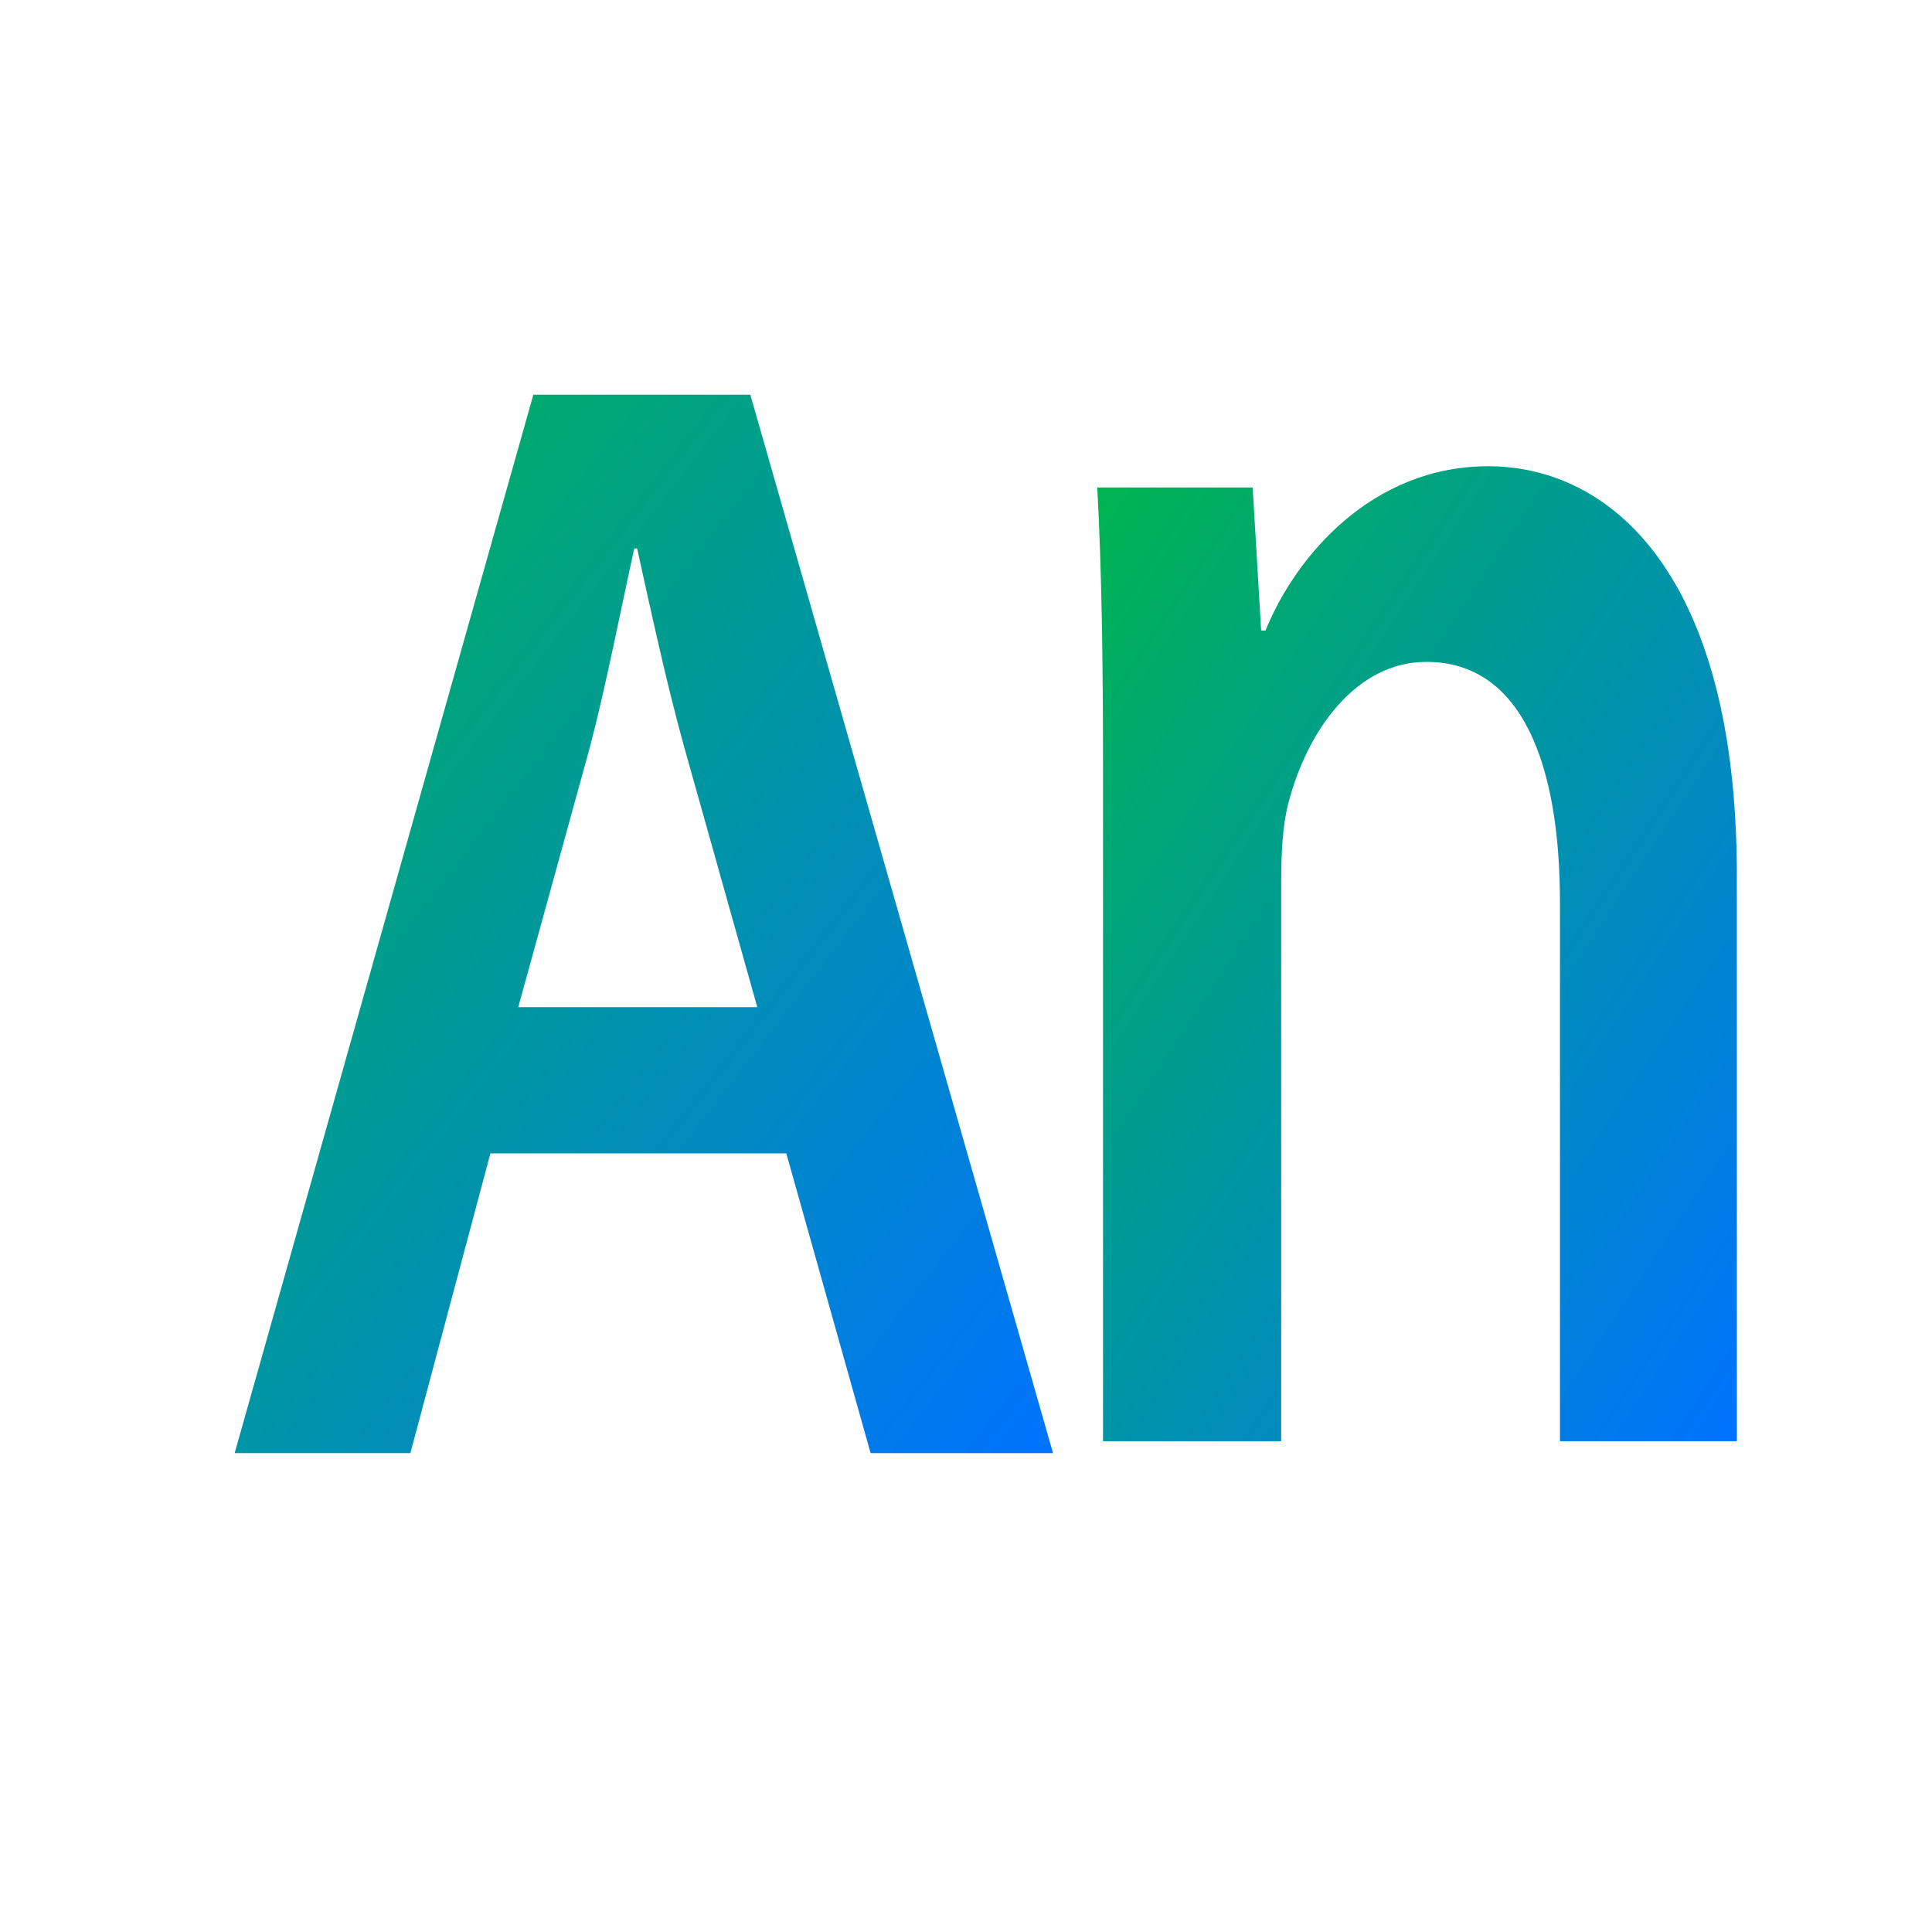 <svg xmlns="http://www.w3.org/2000/svg" xmlns:xlink="http://www.w3.org/1999/xlink" width="64" height="64" viewBox="0 0 64 64" version="1.1"><defs><linearGradient id="linear0" x1="0%" x2="100%" y1="0%" y2="100%"><stop offset="0%" style="stop-color:#00b54e; stop-opacity:1"/><stop offset="100%" style="stop-color:#0073ff; stop-opacity:1"/></linearGradient></defs><g id="surface1"><path style=" stroke:none;fill-rule:nonzero;fill:url(#linear0);" d="M 17.668 13.074 L 7.773 48.137 L 13.594 48.137 L 16.246 38.207 L 26.047 38.207 L 28.84 48.137 L 34.883 48.137 L 24.855 13.074 M 19.547 24.73 C 20.09 22.652 20.559 20.203 21.012 18.168 L 21.105 18.168 C 21.555 20.199 22.066 22.586 22.66 24.73 L 25.086 33.363 L 17.168 33.363 "/><path style=" stroke:none;fill-rule:nonzero;fill:url(#linear0);" d="M 41.922 20.887 L 41.777 20.887 L 41.496 16.148 L 36.348 16.148 C 36.496 18.871 36.539 21.922 36.539 25.555 L 36.539 47.742 L 42.441 47.742 L 42.441 29.188 C 42.441 28.285 42.488 27.309 42.68 26.602 C 43.301 24.199 44.918 21.926 47.25 21.926 C 50.438 21.926 51.676 25.363 51.676 29.902 L 51.676 47.742 L 57.535 47.742 L 57.535 28.992 C 57.535 19.008 53.344 15.445 49.301 15.445 C 45.449 15.445 42.918 18.426 41.922 20.887 "/></g></svg>
